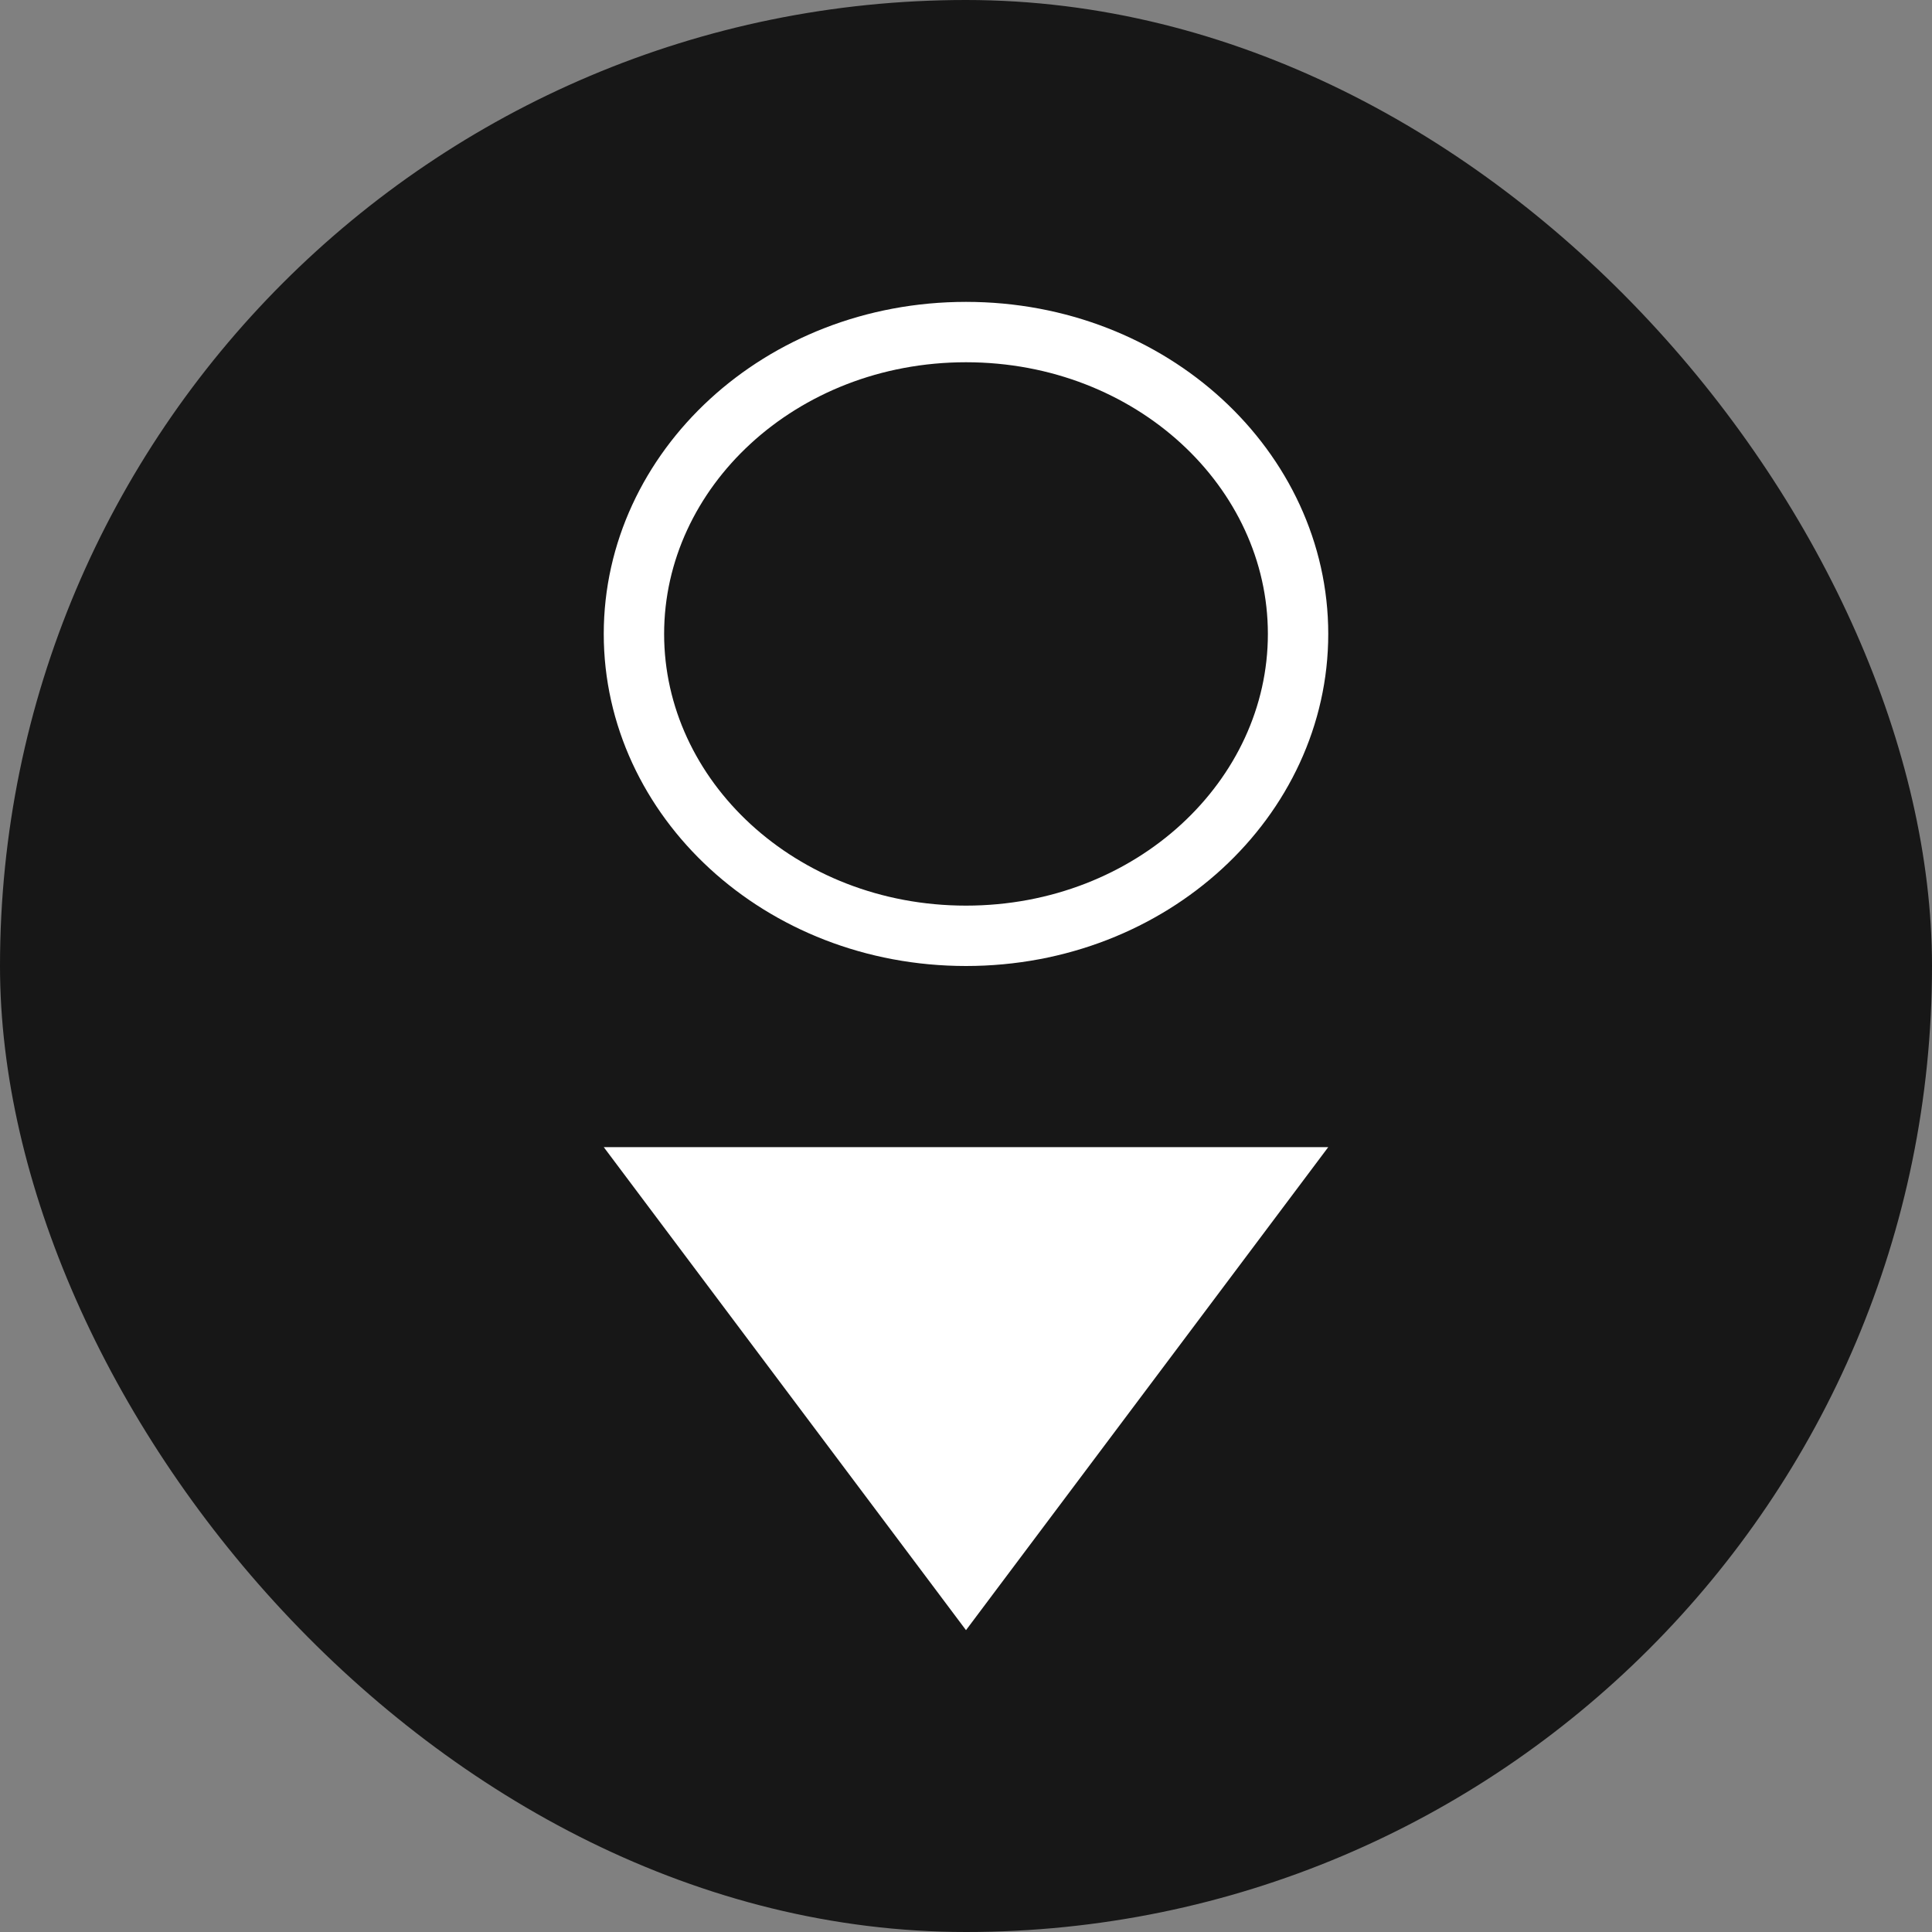 <svg width="32" height="32" viewBox="0 0 32 32" fill="none" xmlns="http://www.w3.org/2000/svg">
<rect x="0" y="0" width="32" height="32" fill="#808080" stroke="none"/>
<rect width="32" height="32" rx="16" fill="#171717"/>
<path d="M21.5 10.5C21.5 13.221 19.079 15.5 16 15.5C12.921 15.5 10.5 13.221 10.5 10.5C10.5 7.779 12.921 5.5 16 5.5C19.079 5.5 21.5 7.779 21.5 10.5Z" fill="#171717" stroke="white"/>
<path d="M21 19.5L16 26.167L11 19.5L21 19.5Z" fill="white" stroke="white"/>
</svg>
